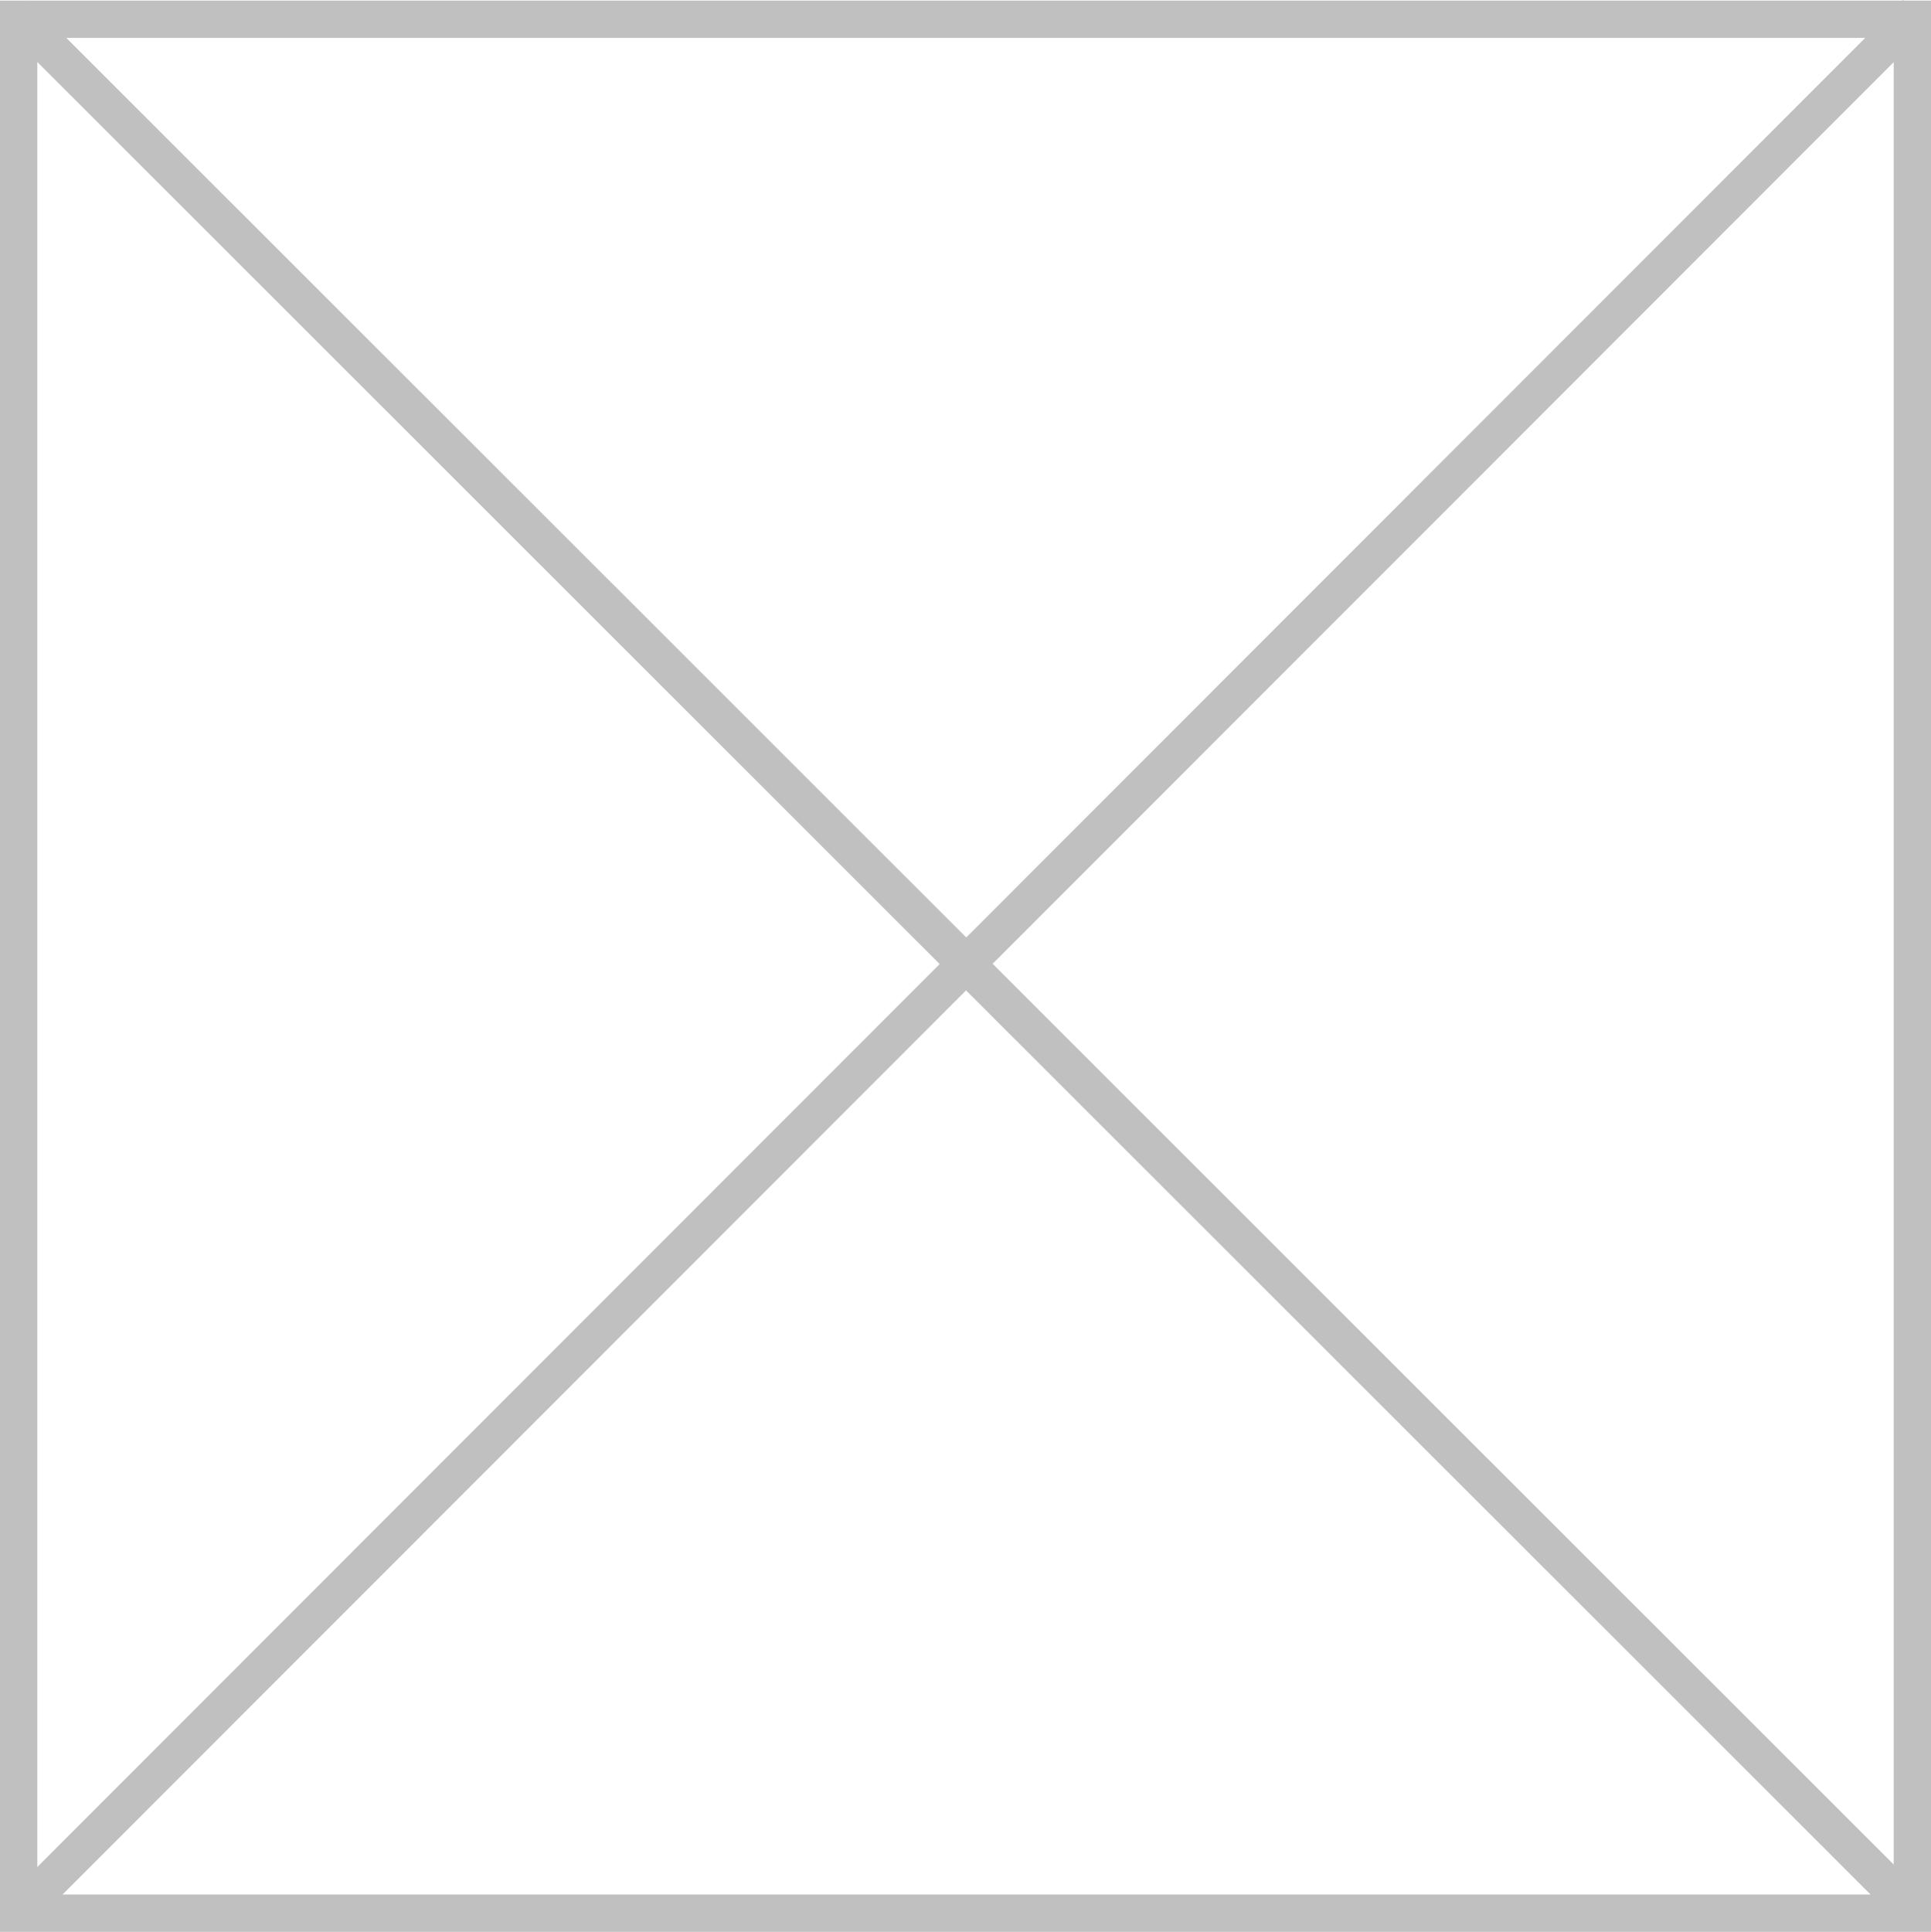 <svg xmlns="http://www.w3.org/2000/svg" width="51.761" height="51.777" viewBox="0 0 51.761 51.777">
  <g id="Group_11518" data-name="Group 11518" transform="translate(-312.852 -789.646)">
    <g id="Group_11517" data-name="Group 11517" transform="translate(151 144)">
      <path id="Base_Copy_2" data-name="Base Copy 2" d="M0,0H50.761V50.761H0Z" transform="translate(162.352 646.162)" fill="none" stroke="silver" stroke-width="1"/>
    </g>
    <path id="Path_128" data-name="Path 128" d="M-1.076-.635,49.887,50.3" transform="translate(314.344 790.648)" fill="none" stroke="silver" stroke-width="1"/>
    <path id="Path_129" data-name="Path 129" d="M-1.076-.635,49.887,50.3" transform="translate(314.344 790.648)" fill="none" stroke="silver" stroke-width="1"/>
    <path id="Path_130" data-name="Path 130" d="M0,0,36.231,36.212,50.963,50.936" transform="translate(364.218 790) rotate(90)" fill="none" stroke="silver" stroke-width="1"/>
  </g>
</svg>

